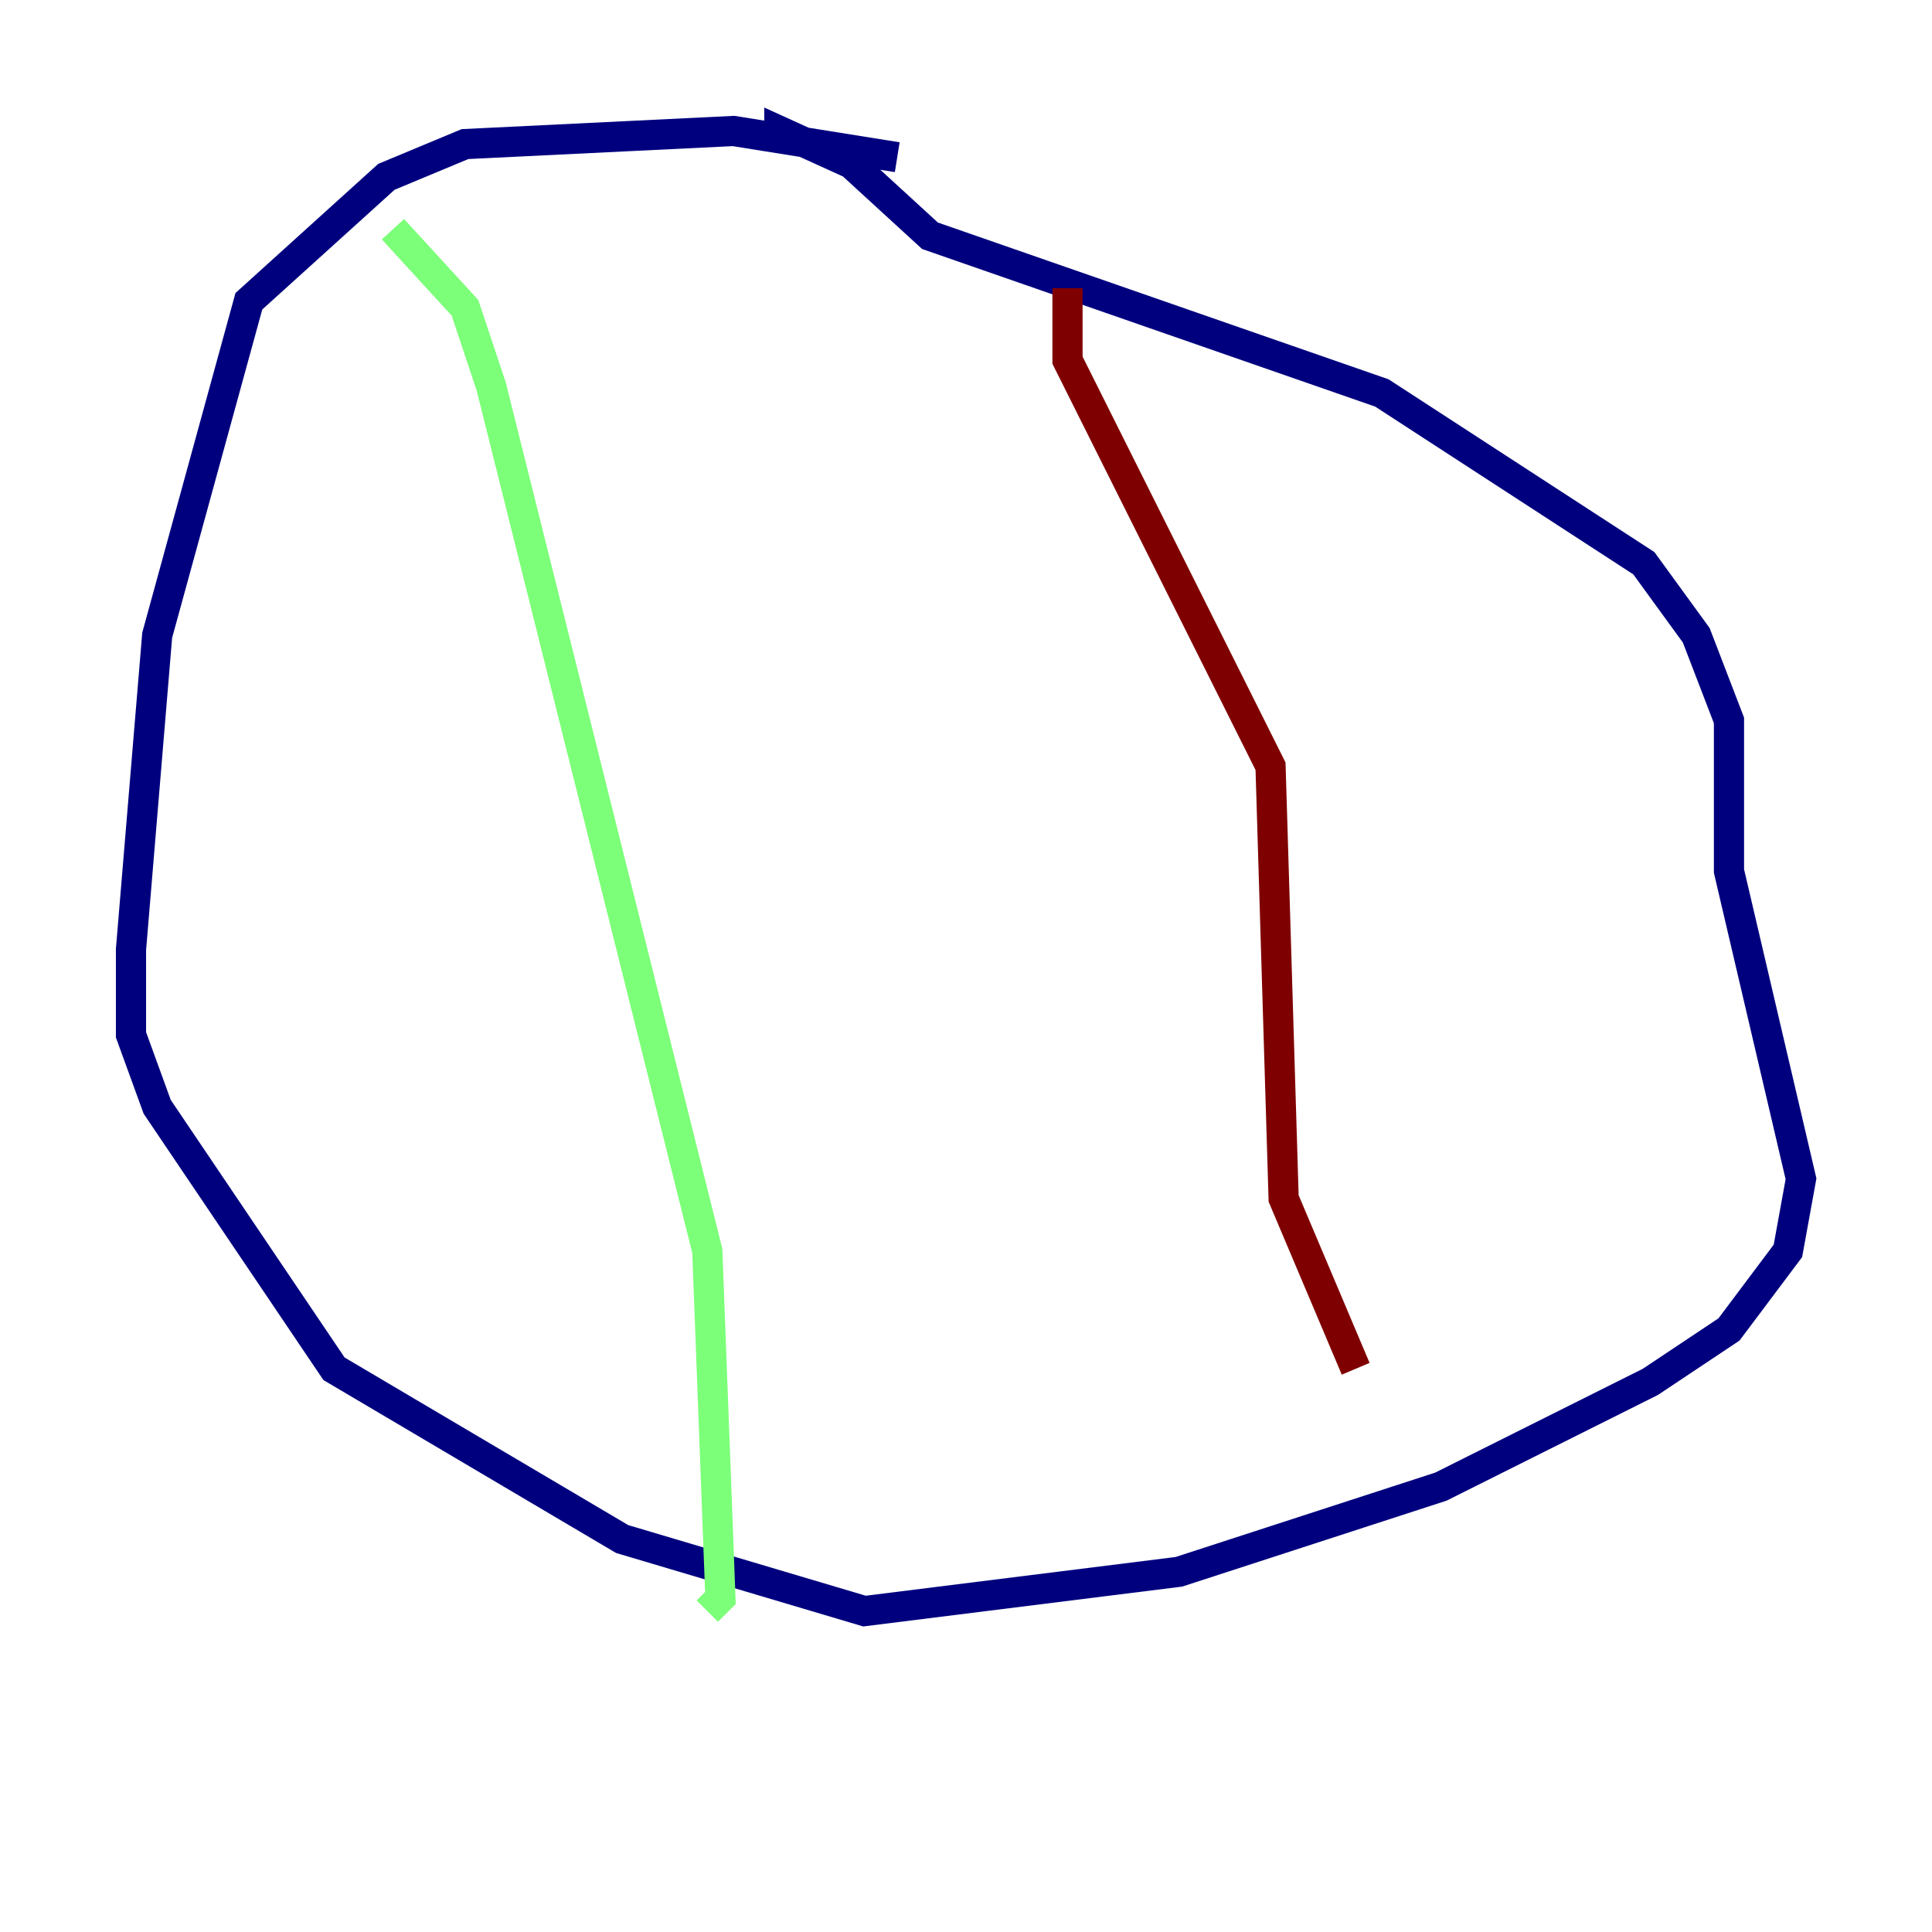 <?xml version="1.0" encoding="utf-8" ?>
<svg baseProfile="tiny" height="128" version="1.2" viewBox="0,0,128,128" width="128" xmlns="http://www.w3.org/2000/svg" xmlns:ev="http://www.w3.org/2001/xml-events" xmlns:xlink="http://www.w3.org/1999/xlink"><defs /><polyline fill="none" points="59.444,10.414 48.597,8.678 30.807,9.546 25.6,11.715 16.488,19.959 10.414,42.088 8.678,62.915 8.678,68.556 10.414,73.329 22.129,90.685 41.22,101.966 57.275,106.739 78.102,104.136 95.458,98.495 109.342,91.552 114.549,88.081 118.454,82.875 119.322,78.102 114.549,57.709 114.549,47.729 112.38,42.088 108.909,37.315 91.552,26.034 61.614,15.62 56.407,10.848 51.634,8.678 51.634,9.546" stroke="#00007f" stroke-width="2" /><polyline fill="none" points="26.034,15.186 30.807,20.393 32.542,25.6 46.861,82.875 47.729,105.871 46.861,106.739" stroke="#7cff79" stroke-width="2" /><polyline fill="none" points="70.725,19.091 70.725,23.864 84.176,50.766 85.044,79.403 89.817,90.685" stroke="#7f0000" stroke-width="2" /></svg>